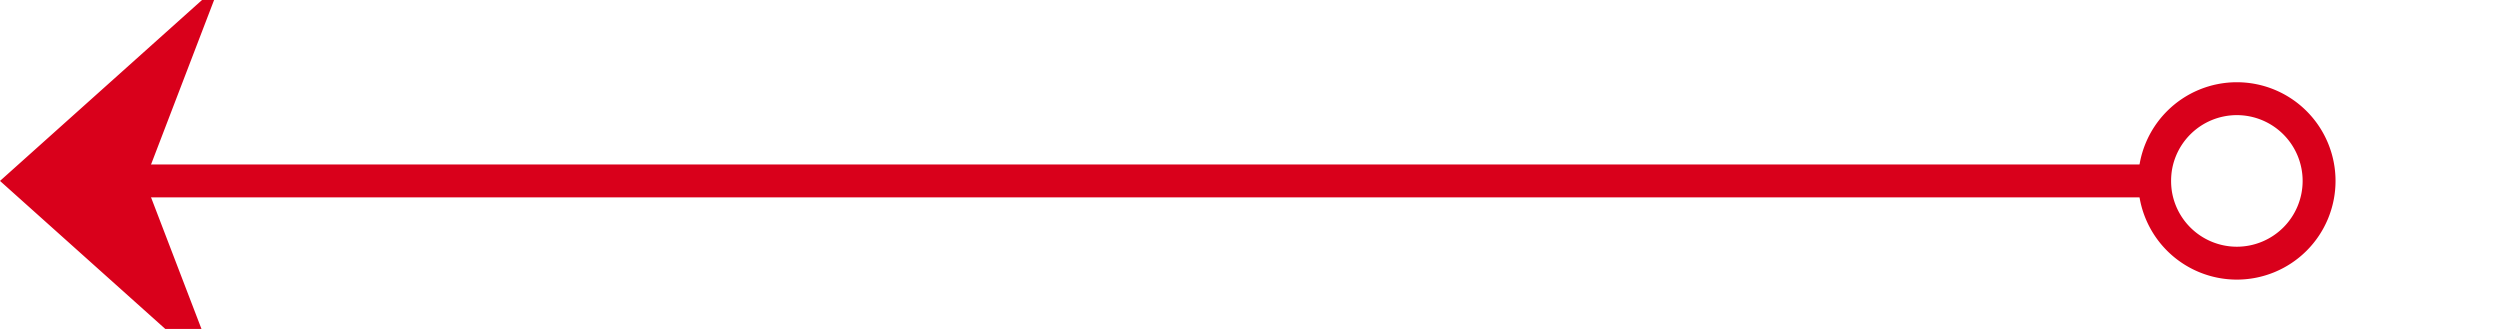 ﻿<?xml version="1.0" encoding="utf-8"?>
<svg version="1.1" xmlns:xlink="http://www.w3.org/1999/xlink" width="76px" height="10px" preserveAspectRatio="xMinYMid meet" viewBox="224 275 76 8" xmlns="http://www.w3.org/2000/svg">
  <path d="M 290 279.5  L 225 279.5  " stroke-width="1" stroke-dasharray="0" stroke="rgba(217, 0, 27, 1)" fill="none" class="stroke" />
  <path d="M 292 276.5  A 3 3 0 0 0 289 279.5 A 3 3 0 0 0 292 282.5 A 3 3 0 0 0 295 279.5 A 3 3 0 0 0 292 276.5 Z M 292 277.5  A 2 2 0 0 1 294 279.5 A 2 2 0 0 1 292 281.5 A 2 2 0 0 1 290 279.5 A 2 2 0 0 1 292 277.5 Z M 230.7 273.5  L 224 279.5  L 230.7 285.5  L 228.4 279.5  L 230.7 273.5  Z " fill-rule="nonzero" fill="rgba(217, 0, 27, 1)" stroke="none" class="fill" />
</svg>